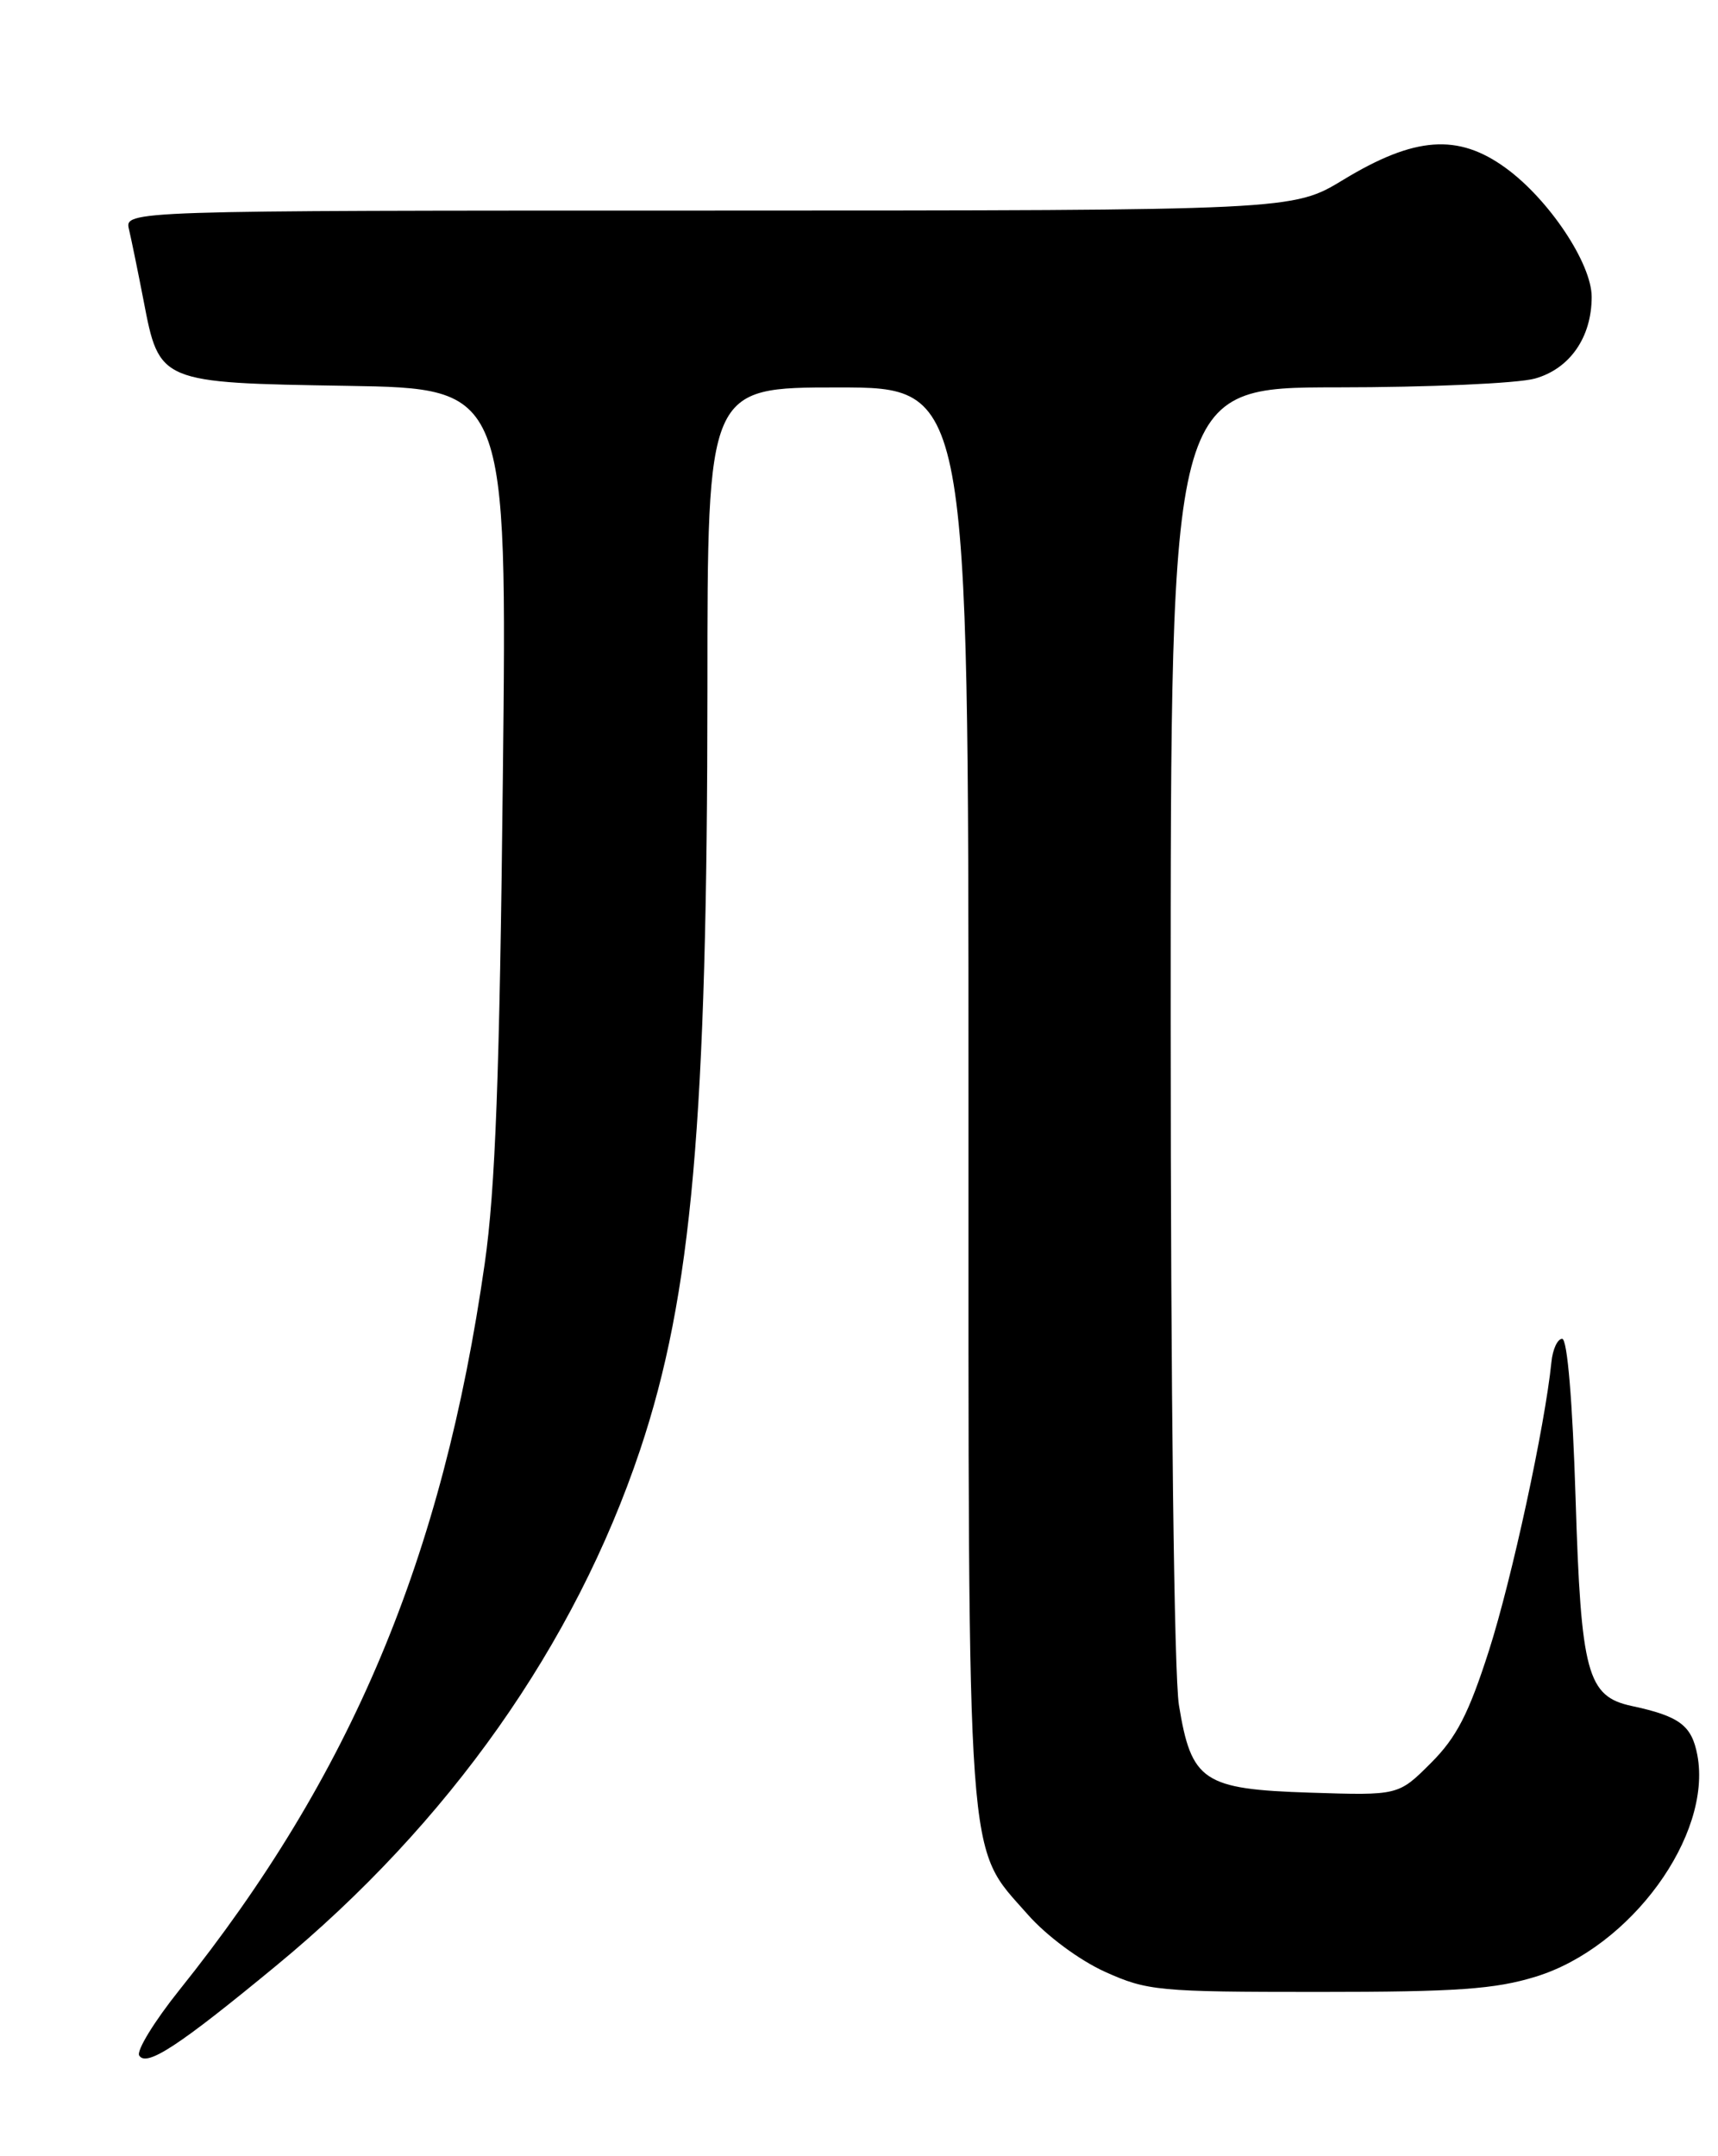 <?xml version="1.0" encoding="UTF-8" standalone="no"?>
<!DOCTYPE svg PUBLIC "-//W3C//DTD SVG 1.1//EN" "http://www.w3.org/Graphics/SVG/1.1/DTD/svg11.dtd" >
<svg xmlns="http://www.w3.org/2000/svg" xmlns:xlink="http://www.w3.org/1999/xlink" version="1.1" viewBox="0 0 204 256">
 <g >
 <path fill="currentColor"
d=" M 32.80 233.38 C 53.29 216.49 68.25 195.28 76.00 172.17 C 82.16 153.78 83.99 133.08 84.00 81.75 C 84.00 46.00 84.00 46.00 99.50 46.00 C 115.00 46.00 115.00 46.00 115.00 129.82 C 115.00 223.43 114.68 218.94 122.04 227.31 C 124.28 229.85 128.17 232.73 131.21 234.11 C 136.22 236.37 137.56 236.50 156.50 236.50 C 173.00 236.50 177.53 236.18 182.38 234.68 C 193.64 231.21 203.33 217.91 201.55 208.39 C 200.88 204.85 199.44 203.77 193.76 202.55 C 188.47 201.42 187.73 198.68 187.09 177.92 C 186.73 166.38 186.11 158.97 185.50 158.96 C 184.95 158.95 184.37 160.19 184.22 161.72 C 183.44 169.38 179.52 187.47 176.81 195.95 C 174.39 203.49 172.95 206.29 169.90 209.33 C 166.05 213.18 166.05 213.18 155.55 212.84 C 142.86 212.43 141.47 211.50 139.99 202.45 C 139.42 198.96 139.01 165.35 139.01 121.25 C 139.00 46.00 139.00 46.00 158.75 45.99 C 169.61 45.99 180.19 45.52 182.25 44.95 C 186.40 43.79 189.00 40.06 189.00 35.25 C 189.00 31.29 183.94 23.69 178.80 19.95 C 173.13 15.82 167.98 16.20 159.50 21.35 C 153.50 24.99 153.50 24.99 84.14 25.00 C 14.78 25.00 14.78 25.00 15.32 27.25 C 15.61 28.49 16.39 32.29 17.05 35.70 C 18.92 45.45 18.91 45.45 41.21 45.81 C 60.22 46.12 60.22 46.12 59.71 92.31 C 59.33 127.61 58.82 141.21 57.56 150.00 C 52.56 184.97 41.71 210.79 21.31 236.26 C 18.33 239.98 16.18 243.49 16.53 244.05 C 17.39 245.44 21.24 242.92 32.80 233.38 Z "/>
</g>
</svg>